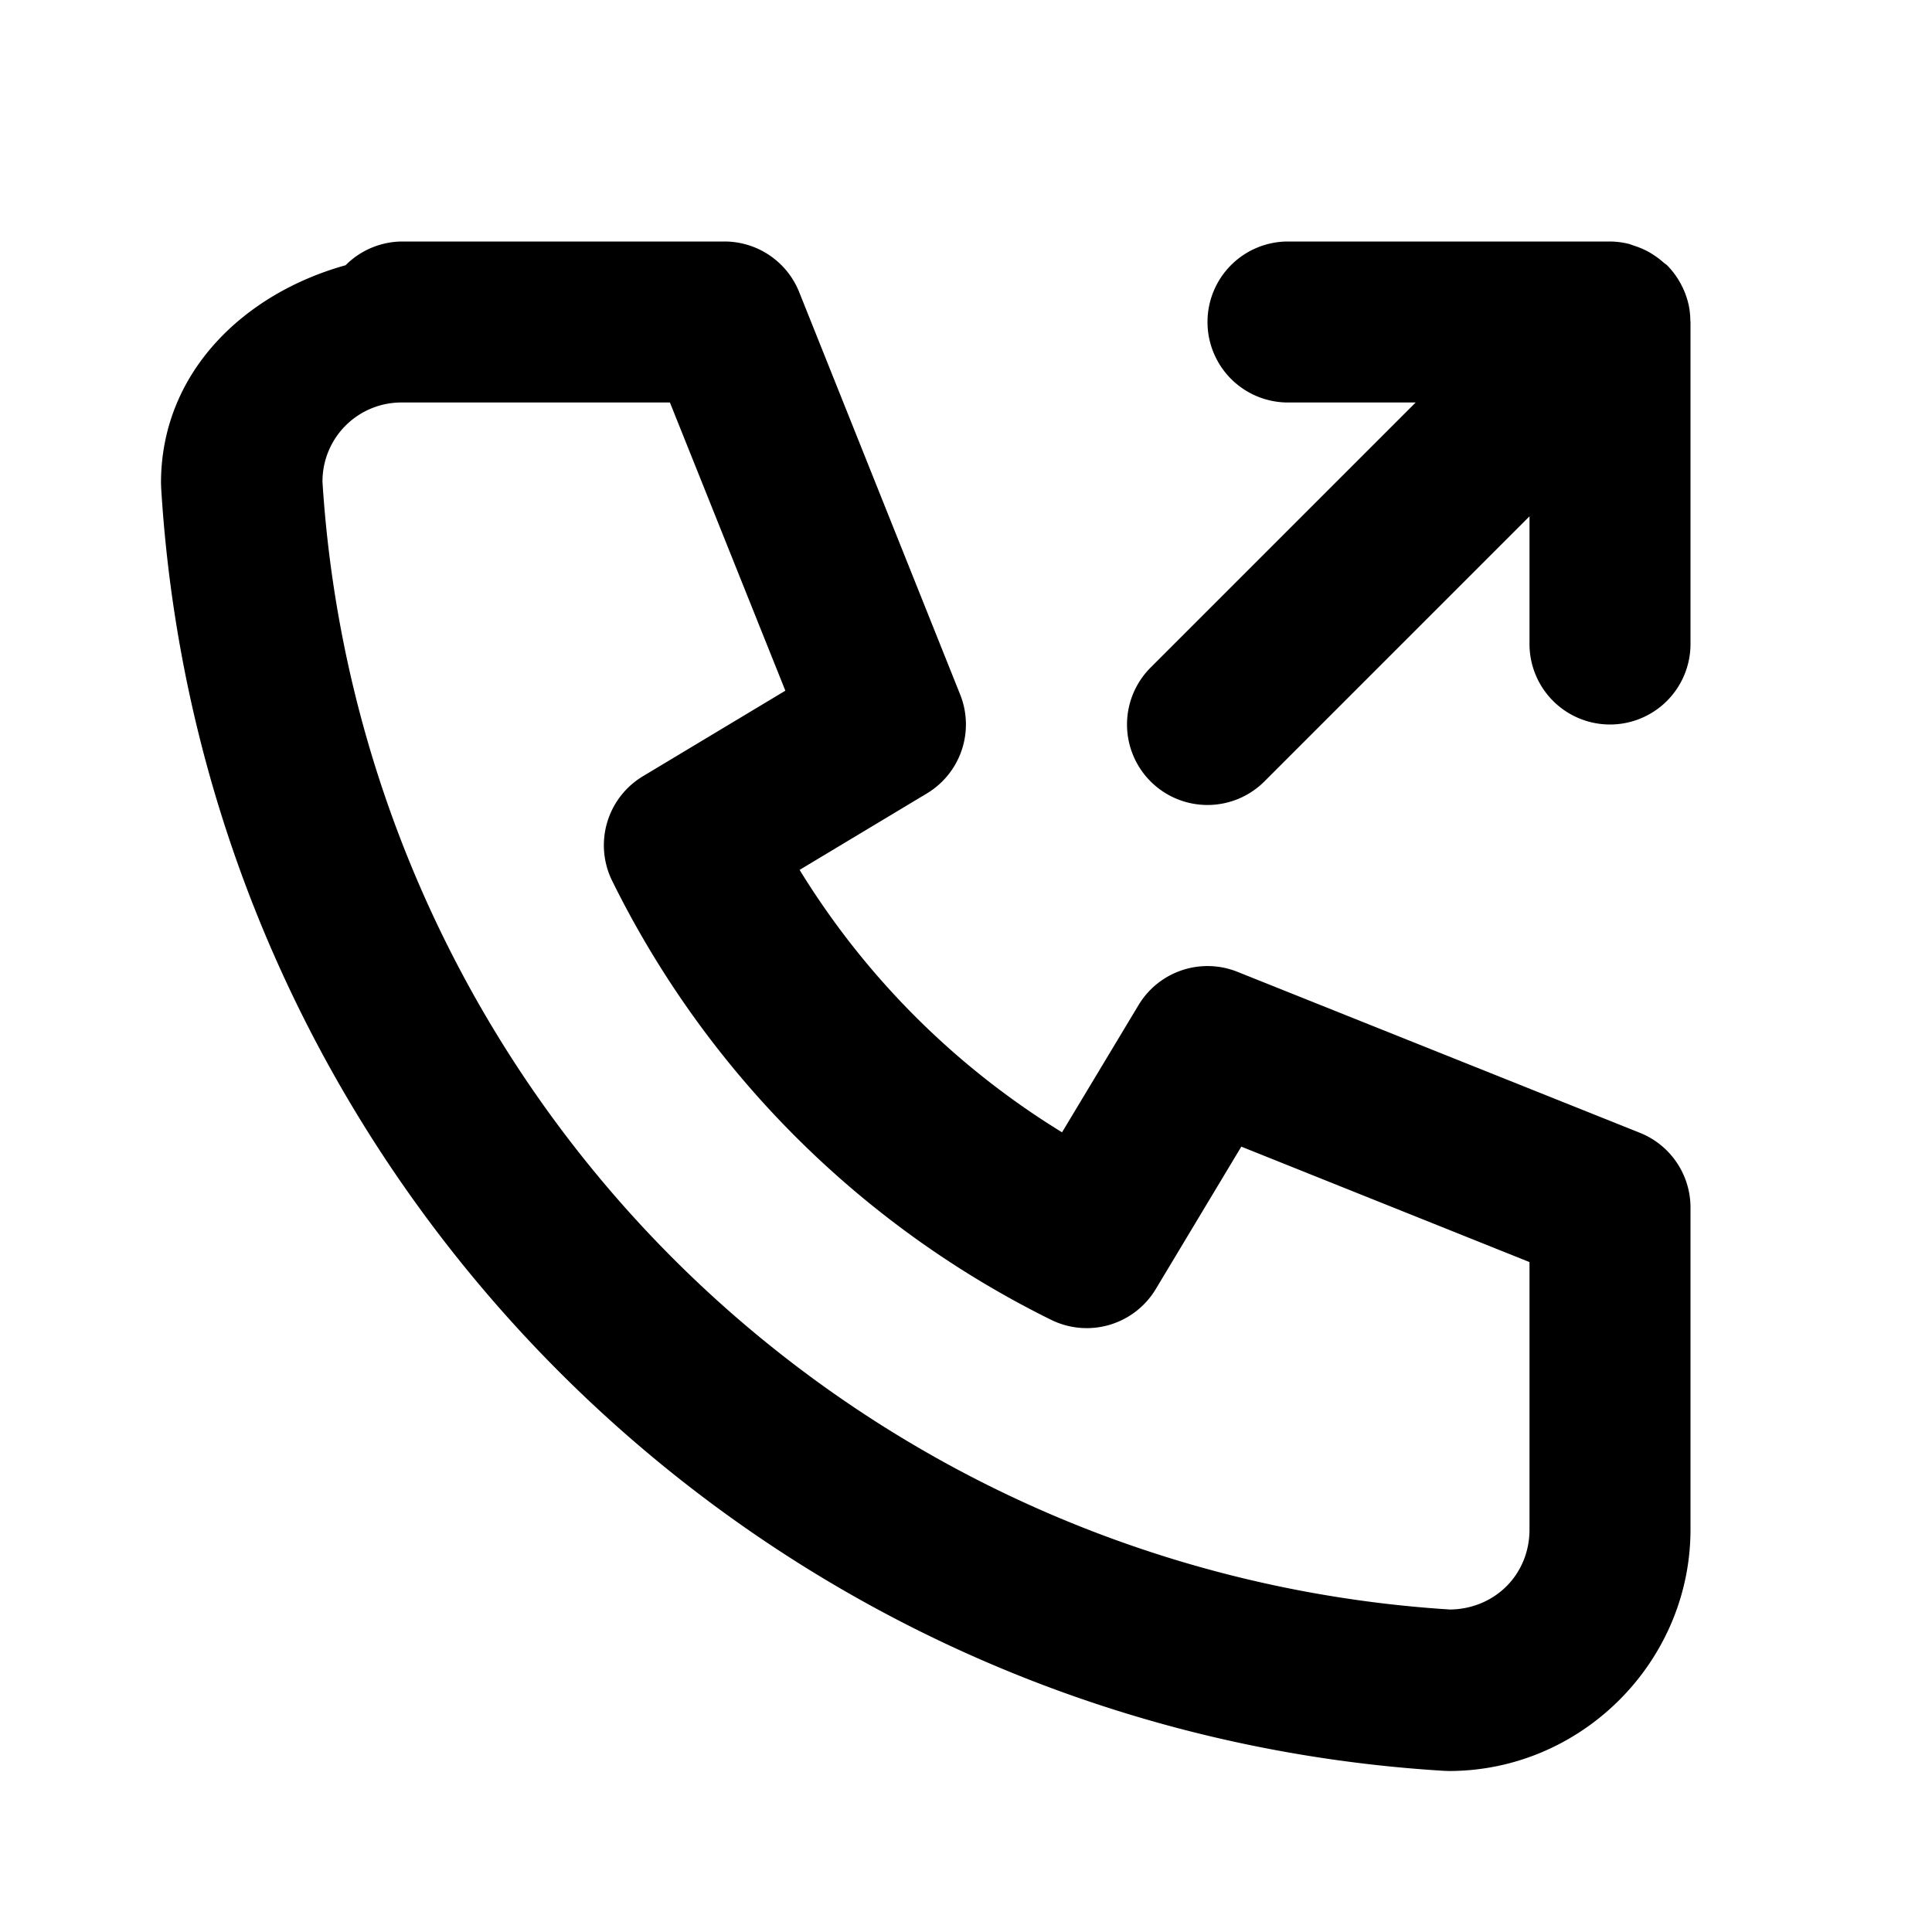 <svg xmlns="http://www.w3.org/2000/svg" width="24" height="24" viewBox="0 0 24 24"><path d="M5 3a1 1 0 0 0-.707.295C3.028 3.647 2 4.63 2 6l.002.06c.52 8.57 7.369 15.417 15.937 15.938L18 22c1.645 0 3-1.355 3-3v-4a1 1 0 0 0-.629-.928l-5-2a1 1 0 0 0-1.228.414l-.95 1.58a9.9 9.9 0 0 1-3.26-3.26l1.58-.949a1 1 0 0 0 .415-1.228l-2-5A1 1 0 0 0 9 3zm11 0a1 1 0 0 0-1 1 1 1 0 0 0 1 1h1.586l-3.293 3.293a1 1 0 0 0 0 1.414 1 1 0 0 0 1.414 0L19 6.414V8a1 1 0 0 0 1 1 1 1 0 0 0 1-1V4l-.002-.018a1 1 0 0 0-.021-.195l-.002-.01-.002-.006a1 1 0 0 0-.07-.199l-.003-.006-.004-.007a1 1 0 0 0-.113-.18l-.002-.002a1 1 0 0 0-.074-.084l-.041-.031a1 1 0 0 0-.117-.09 1 1 0 0 0-.08-.049 1 1 0 0 0-.168-.07l-.055-.02A1 1 0 0 0 20 3zM5 5h3.322l1.434 3.58-1.77 1.063a1 1 0 0 0-.382 1.298 12 12 0 0 0 5.455 5.455 1 1 0 0 0 1.298-.382l1.063-1.77L19 15.678V19c0 .559-.43.986-.986.994A14.98 14.98 0 0 1 4.006 5.986.98.98 0 0 1 5 5z"/></svg>